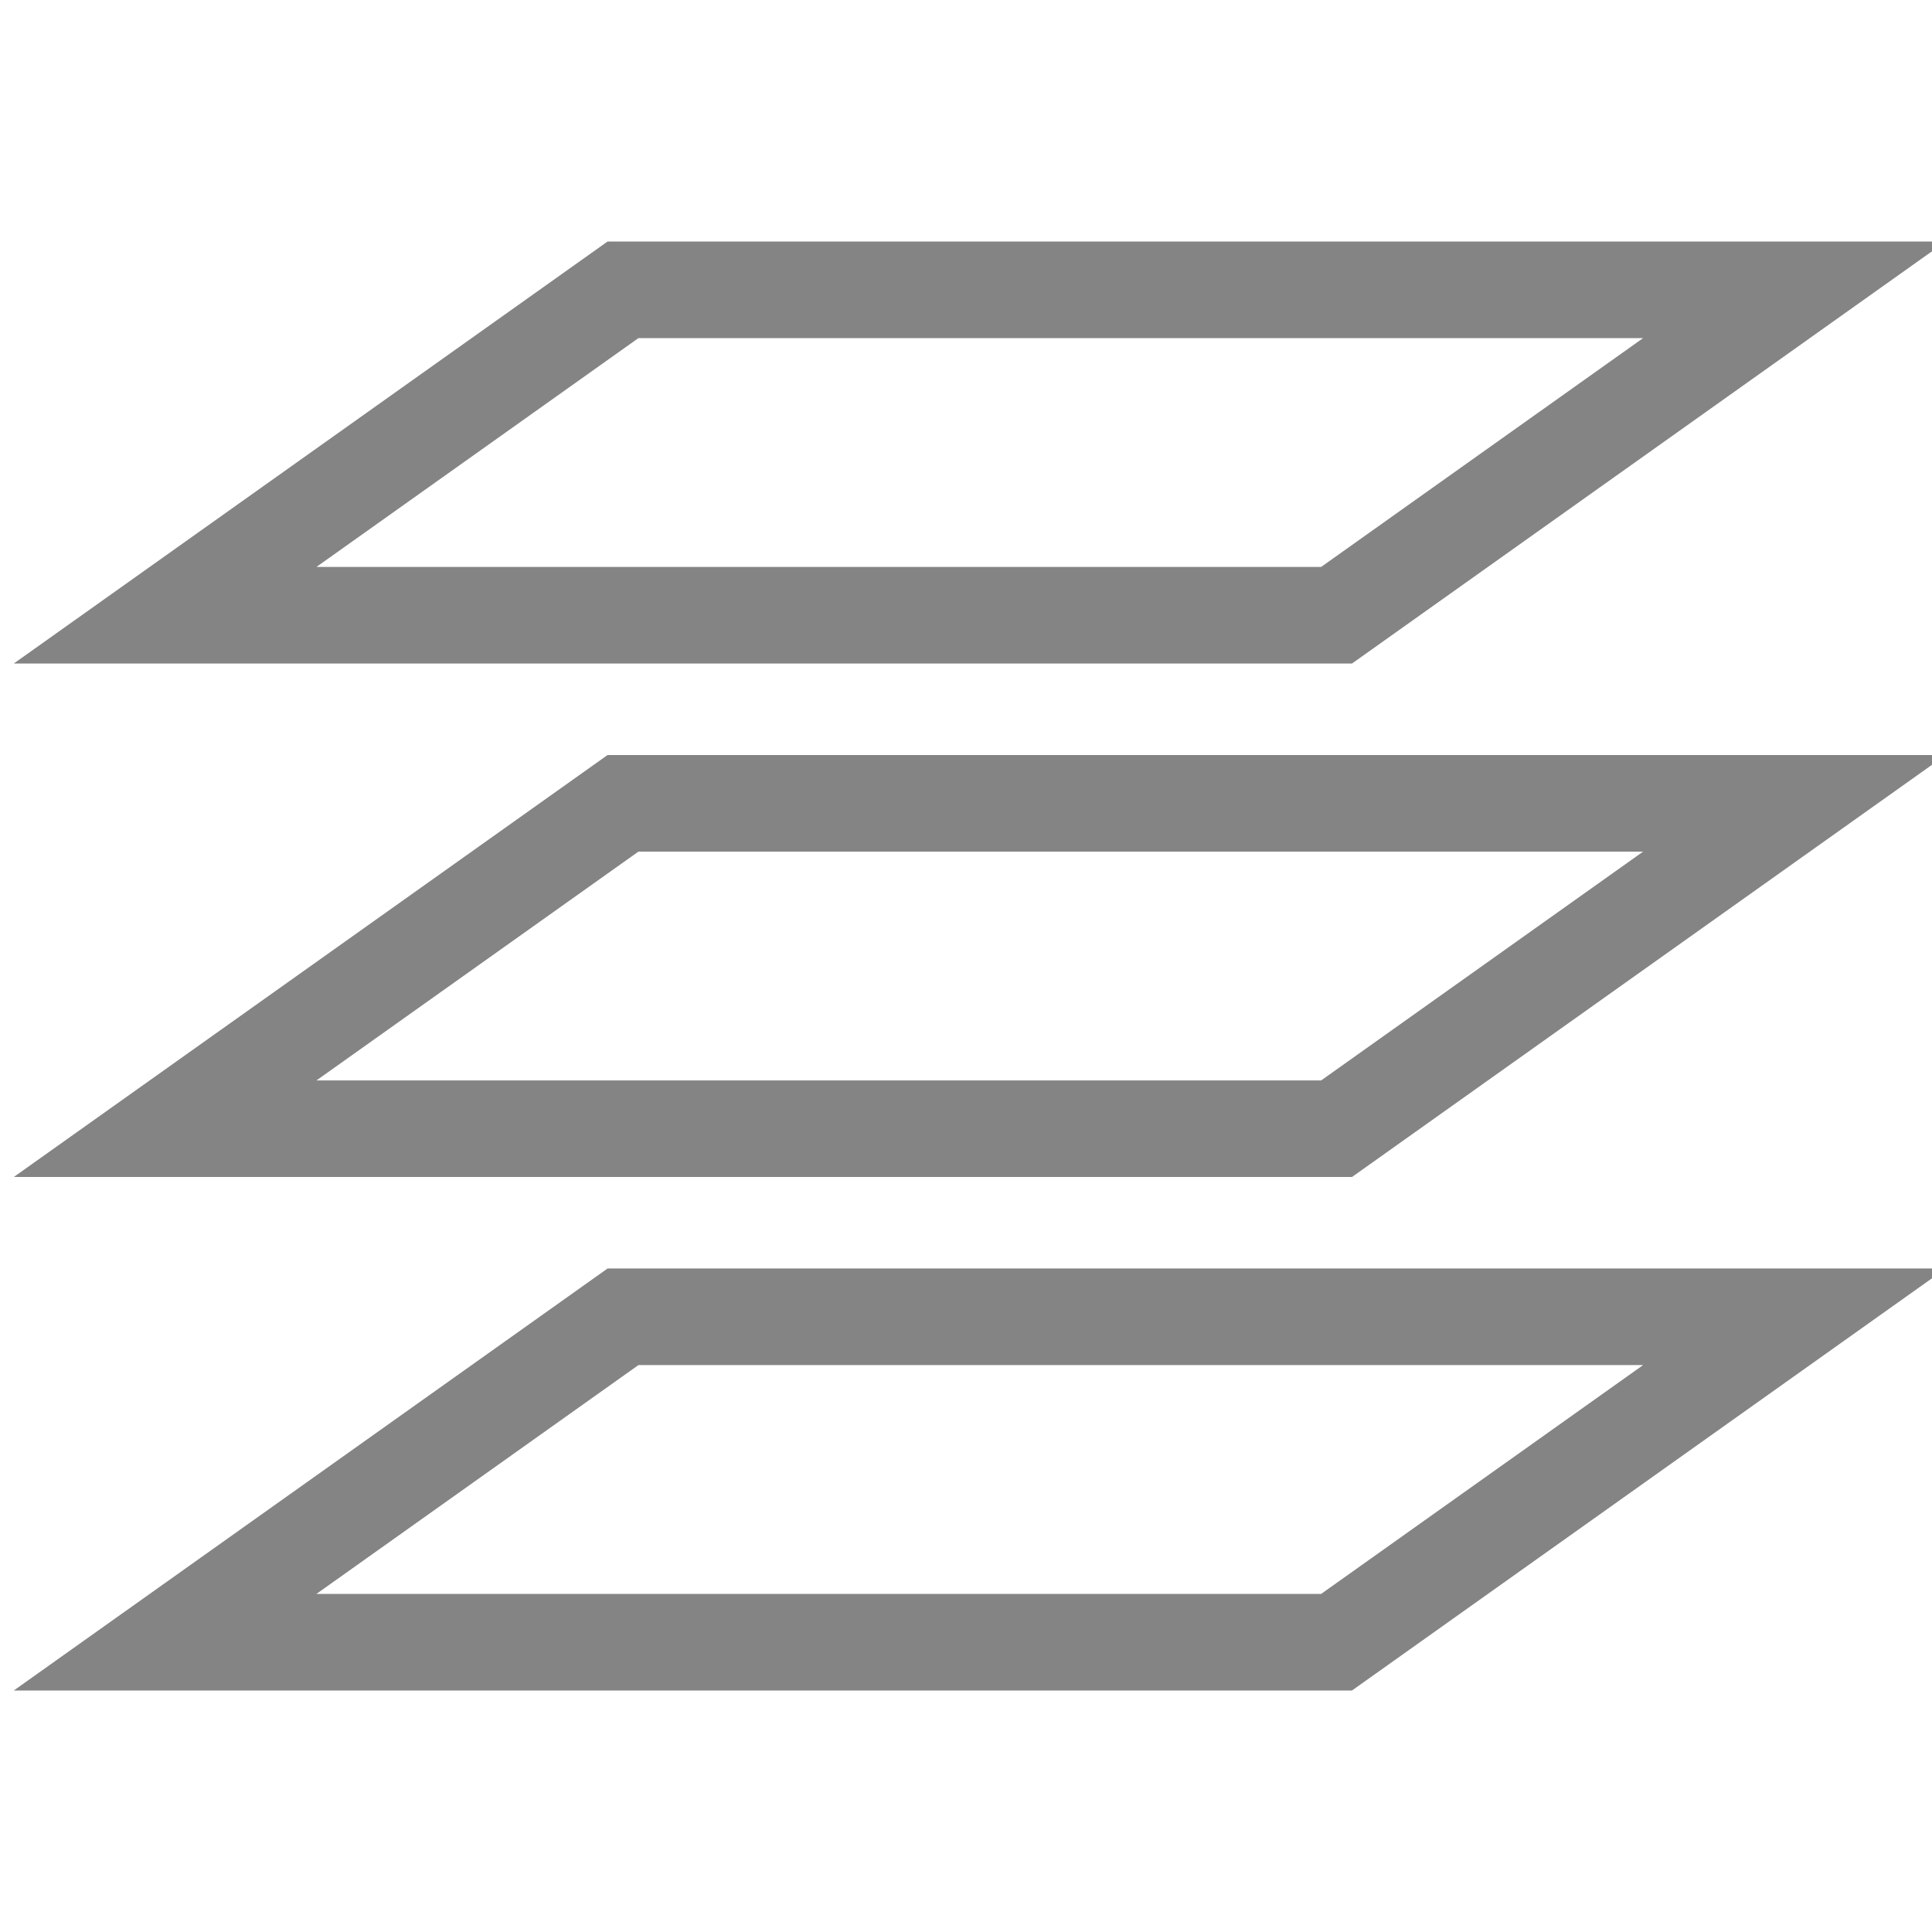 <?xml version="1.0" encoding="utf-8"?>
<!-- Generator: Adobe Illustrator 21.0.0, SVG Export Plug-In . SVG Version: 6.00 Build 0)  -->
<svg version="1.1" id="图层_1" xmlns="http://www.w3.org/2000/svg" xmlns:xlink="http://www.w3.org/1999/xlink" x="0px" y="0px"
	 width="80px" height="80px" viewBox="0 0 80 80" enable-background="new 0 0 80 80" xml:space="preserve">
<g>
	<path fill="#848484" d="M68.038,14l-13.332,9.475H13.104L26.436,14H68.038 M80.571,10H25.159L0.571,27.475h55.412L80.571,10
		L80.571,10z"/>
</g>
<g>
	<path fill="#848484" d="M68.038,35.263l-13.332,9.475H13.104l13.332-9.475H68.038 M80.571,31.263H25.159L0.571,48.737h55.412
		L80.571,31.263L80.571,31.263z"/>
</g>
<g>
	<path fill="#848484" d="M68.038,56.525L54.706,66H13.104l13.332-9.475H68.038 M80.571,52.525H25.159L0.571,70h55.412L80.571,52.525
		L80.571,52.525z"/>
</g>
</svg>
